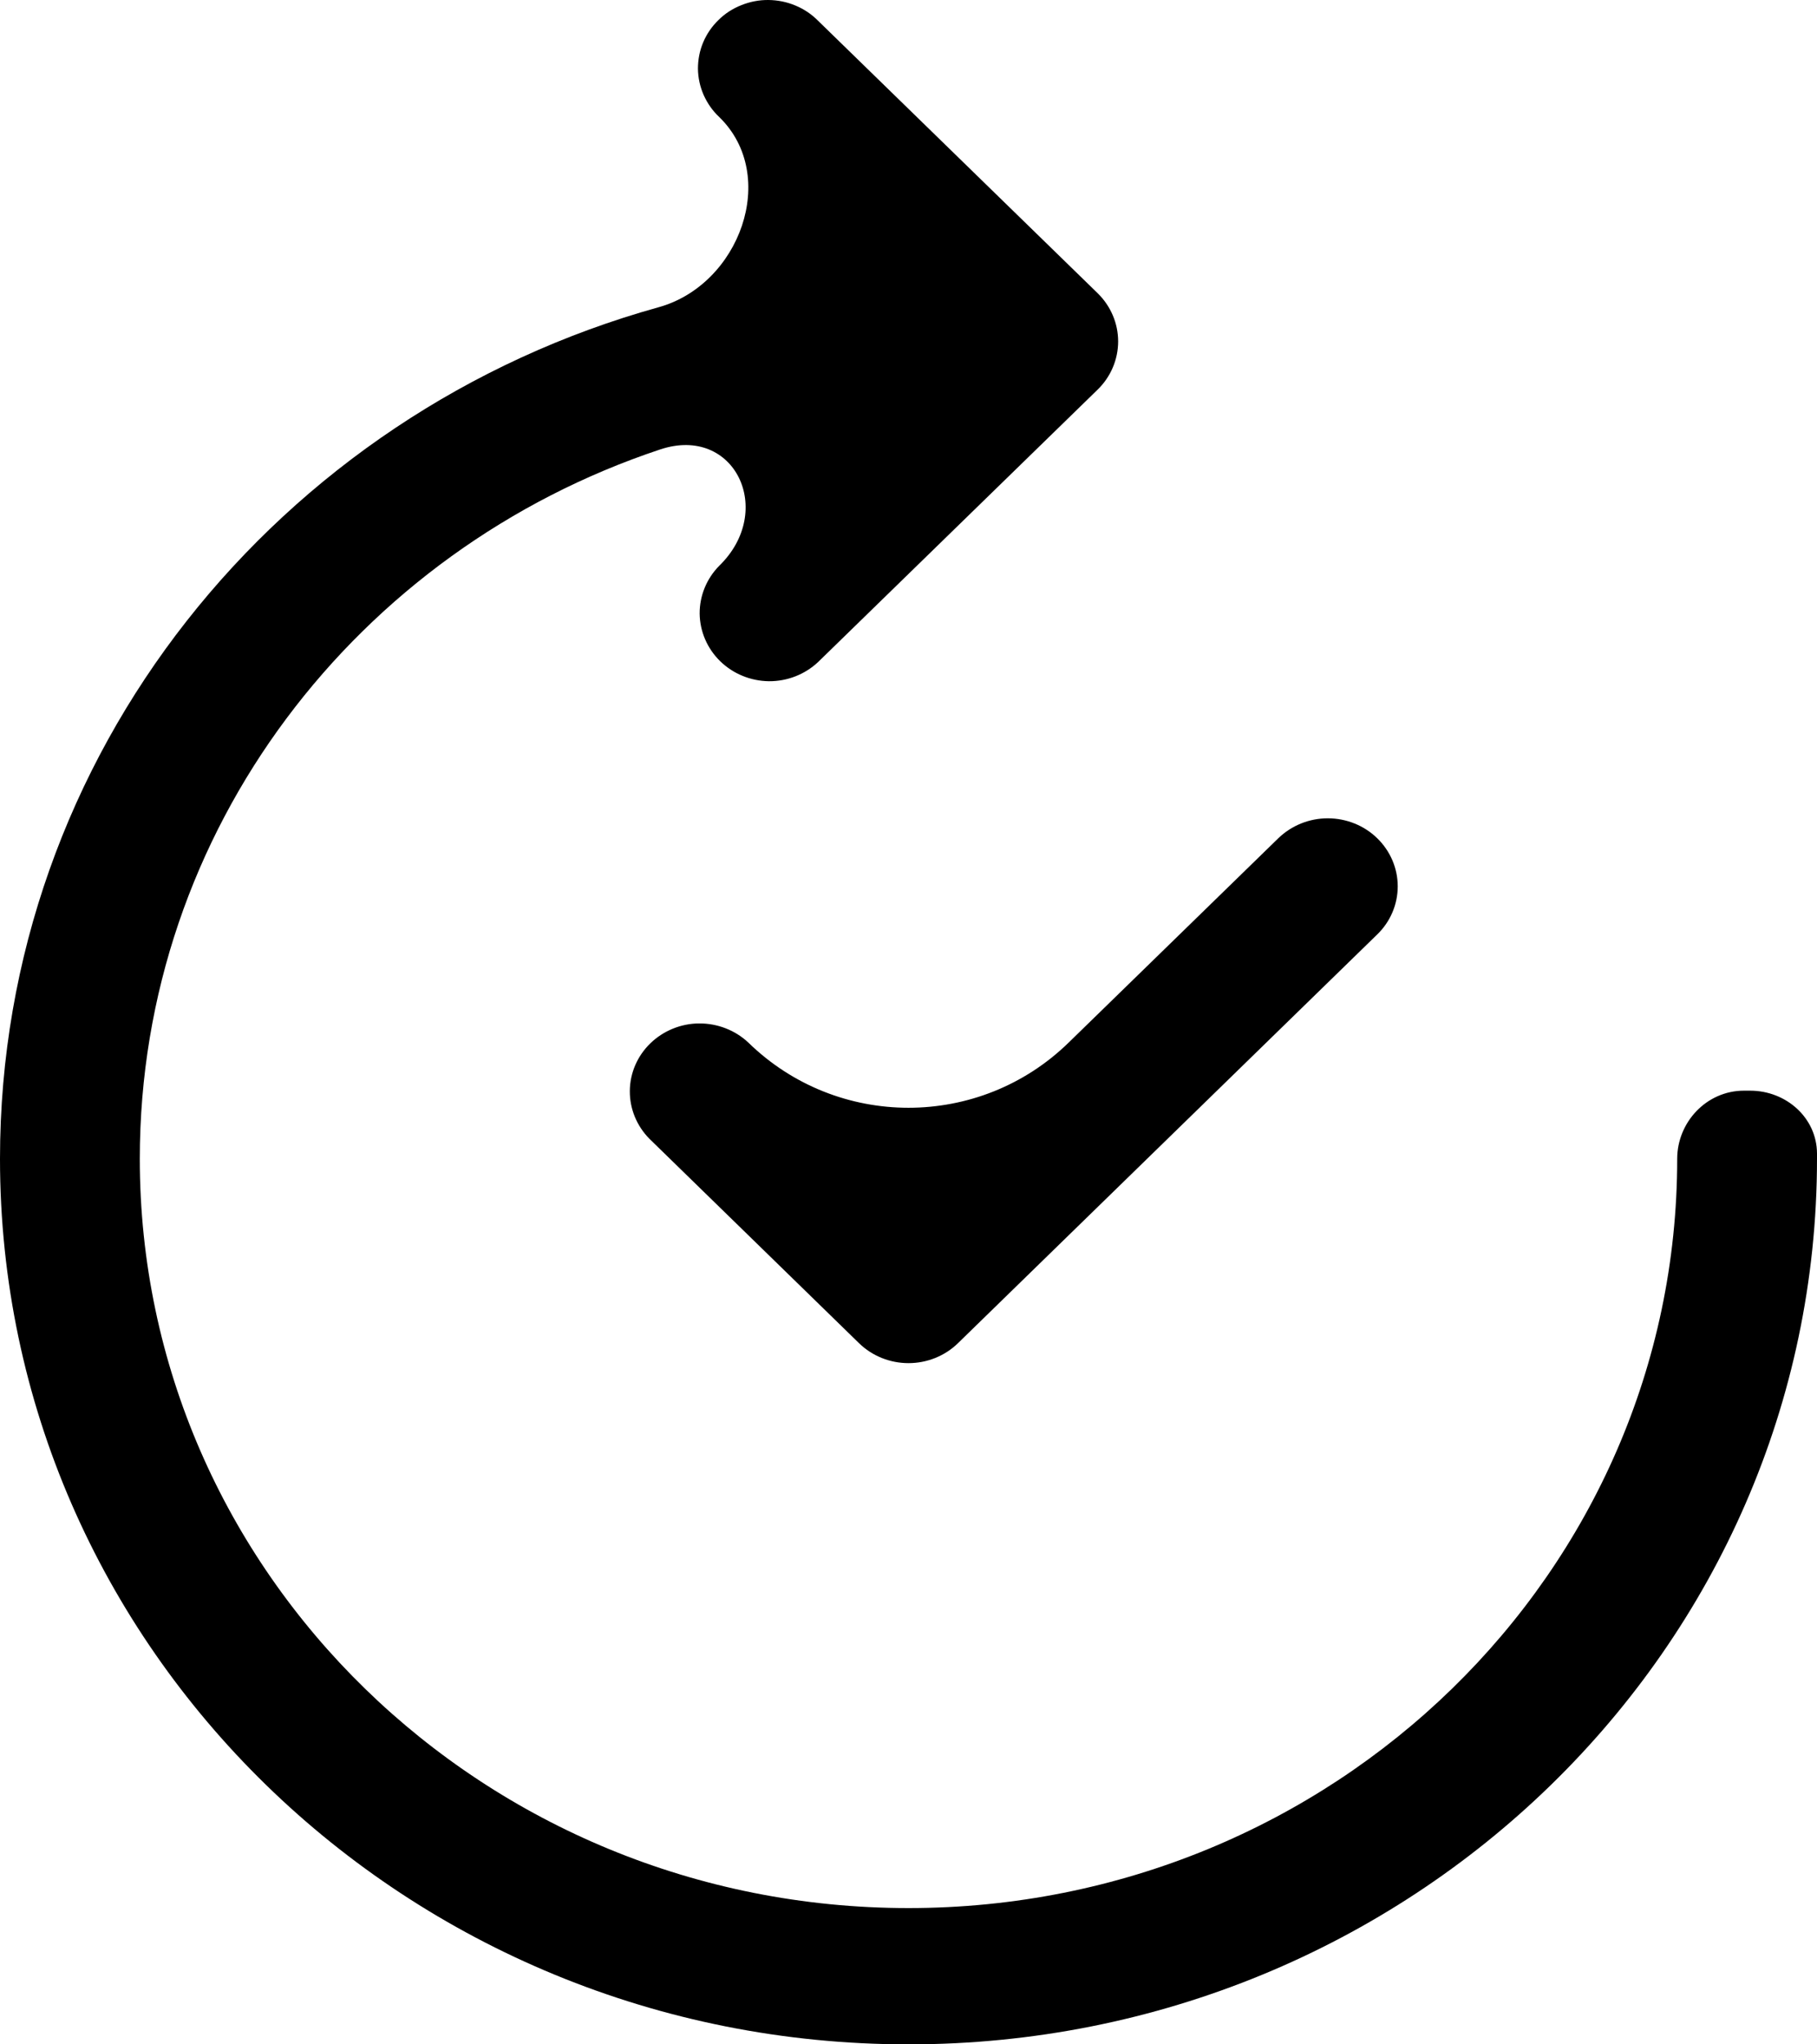 <svg width="16" height="18" viewBox="0 0 16 18" fill="none" xmlns="http://www.w3.org/2000/svg">
<path d="M7.204 0.183C7.148 0.126 7.08 0.08 7.005 0.049C6.929 0.017 6.849 0.001 6.767 2.26448e-05C6.685 -0.001 6.604 0.015 6.529 0.045C6.453 0.075 6.384 0.119 6.327 0.176C6.269 0.232 6.223 0.299 6.192 0.373C6.161 0.446 6.146 0.525 6.146 0.605C6.147 0.685 6.164 0.763 6.196 0.836C6.229 0.91 6.275 0.976 6.334 1.031C6.864 1.548 6.513 2.507 5.8 2.705C2.451 3.636 0 6.64 0 10.203C0 14.509 3.582 18 8 18C12.418 18 16 14.509 16 10.203V10.155C15.998 9.843 15.73 9.603 15.411 9.603H15.357C15.027 9.603 14.769 9.881 14.769 10.203C14.769 13.847 11.739 16.8 8 16.8C4.262 16.8 1.231 13.847 1.231 10.203C1.231 7.305 3.148 4.843 5.814 3.957C6.471 3.739 6.83 4.498 6.334 4.981C6.222 5.094 6.16 5.246 6.161 5.403C6.163 5.56 6.228 5.711 6.342 5.822C6.456 5.933 6.61 5.996 6.771 5.998C6.933 5.999 7.088 5.938 7.204 5.829L9.666 3.43C9.781 3.318 9.846 3.165 9.846 3.006C9.846 2.847 9.781 2.695 9.666 2.582L7.204 0.183ZM12.127 7.38C12.243 7.493 12.308 7.645 12.308 7.804C12.308 7.963 12.243 8.116 12.127 8.228L8.435 11.827C8.32 11.939 8.163 12.002 8 12.002C7.837 12.002 7.68 11.939 7.565 11.827L5.719 10.027C5.607 9.914 5.545 9.763 5.546 9.606C5.547 9.448 5.612 9.298 5.726 9.187C5.84 9.076 5.995 9.012 6.156 9.011C6.317 9.01 6.473 9.07 6.589 9.179C7.374 9.945 8.626 9.945 9.411 9.179L11.257 7.38C11.373 7.268 11.529 7.205 11.692 7.205C11.855 7.205 12.012 7.268 12.127 7.38Z" fill="black"/>
</svg>
